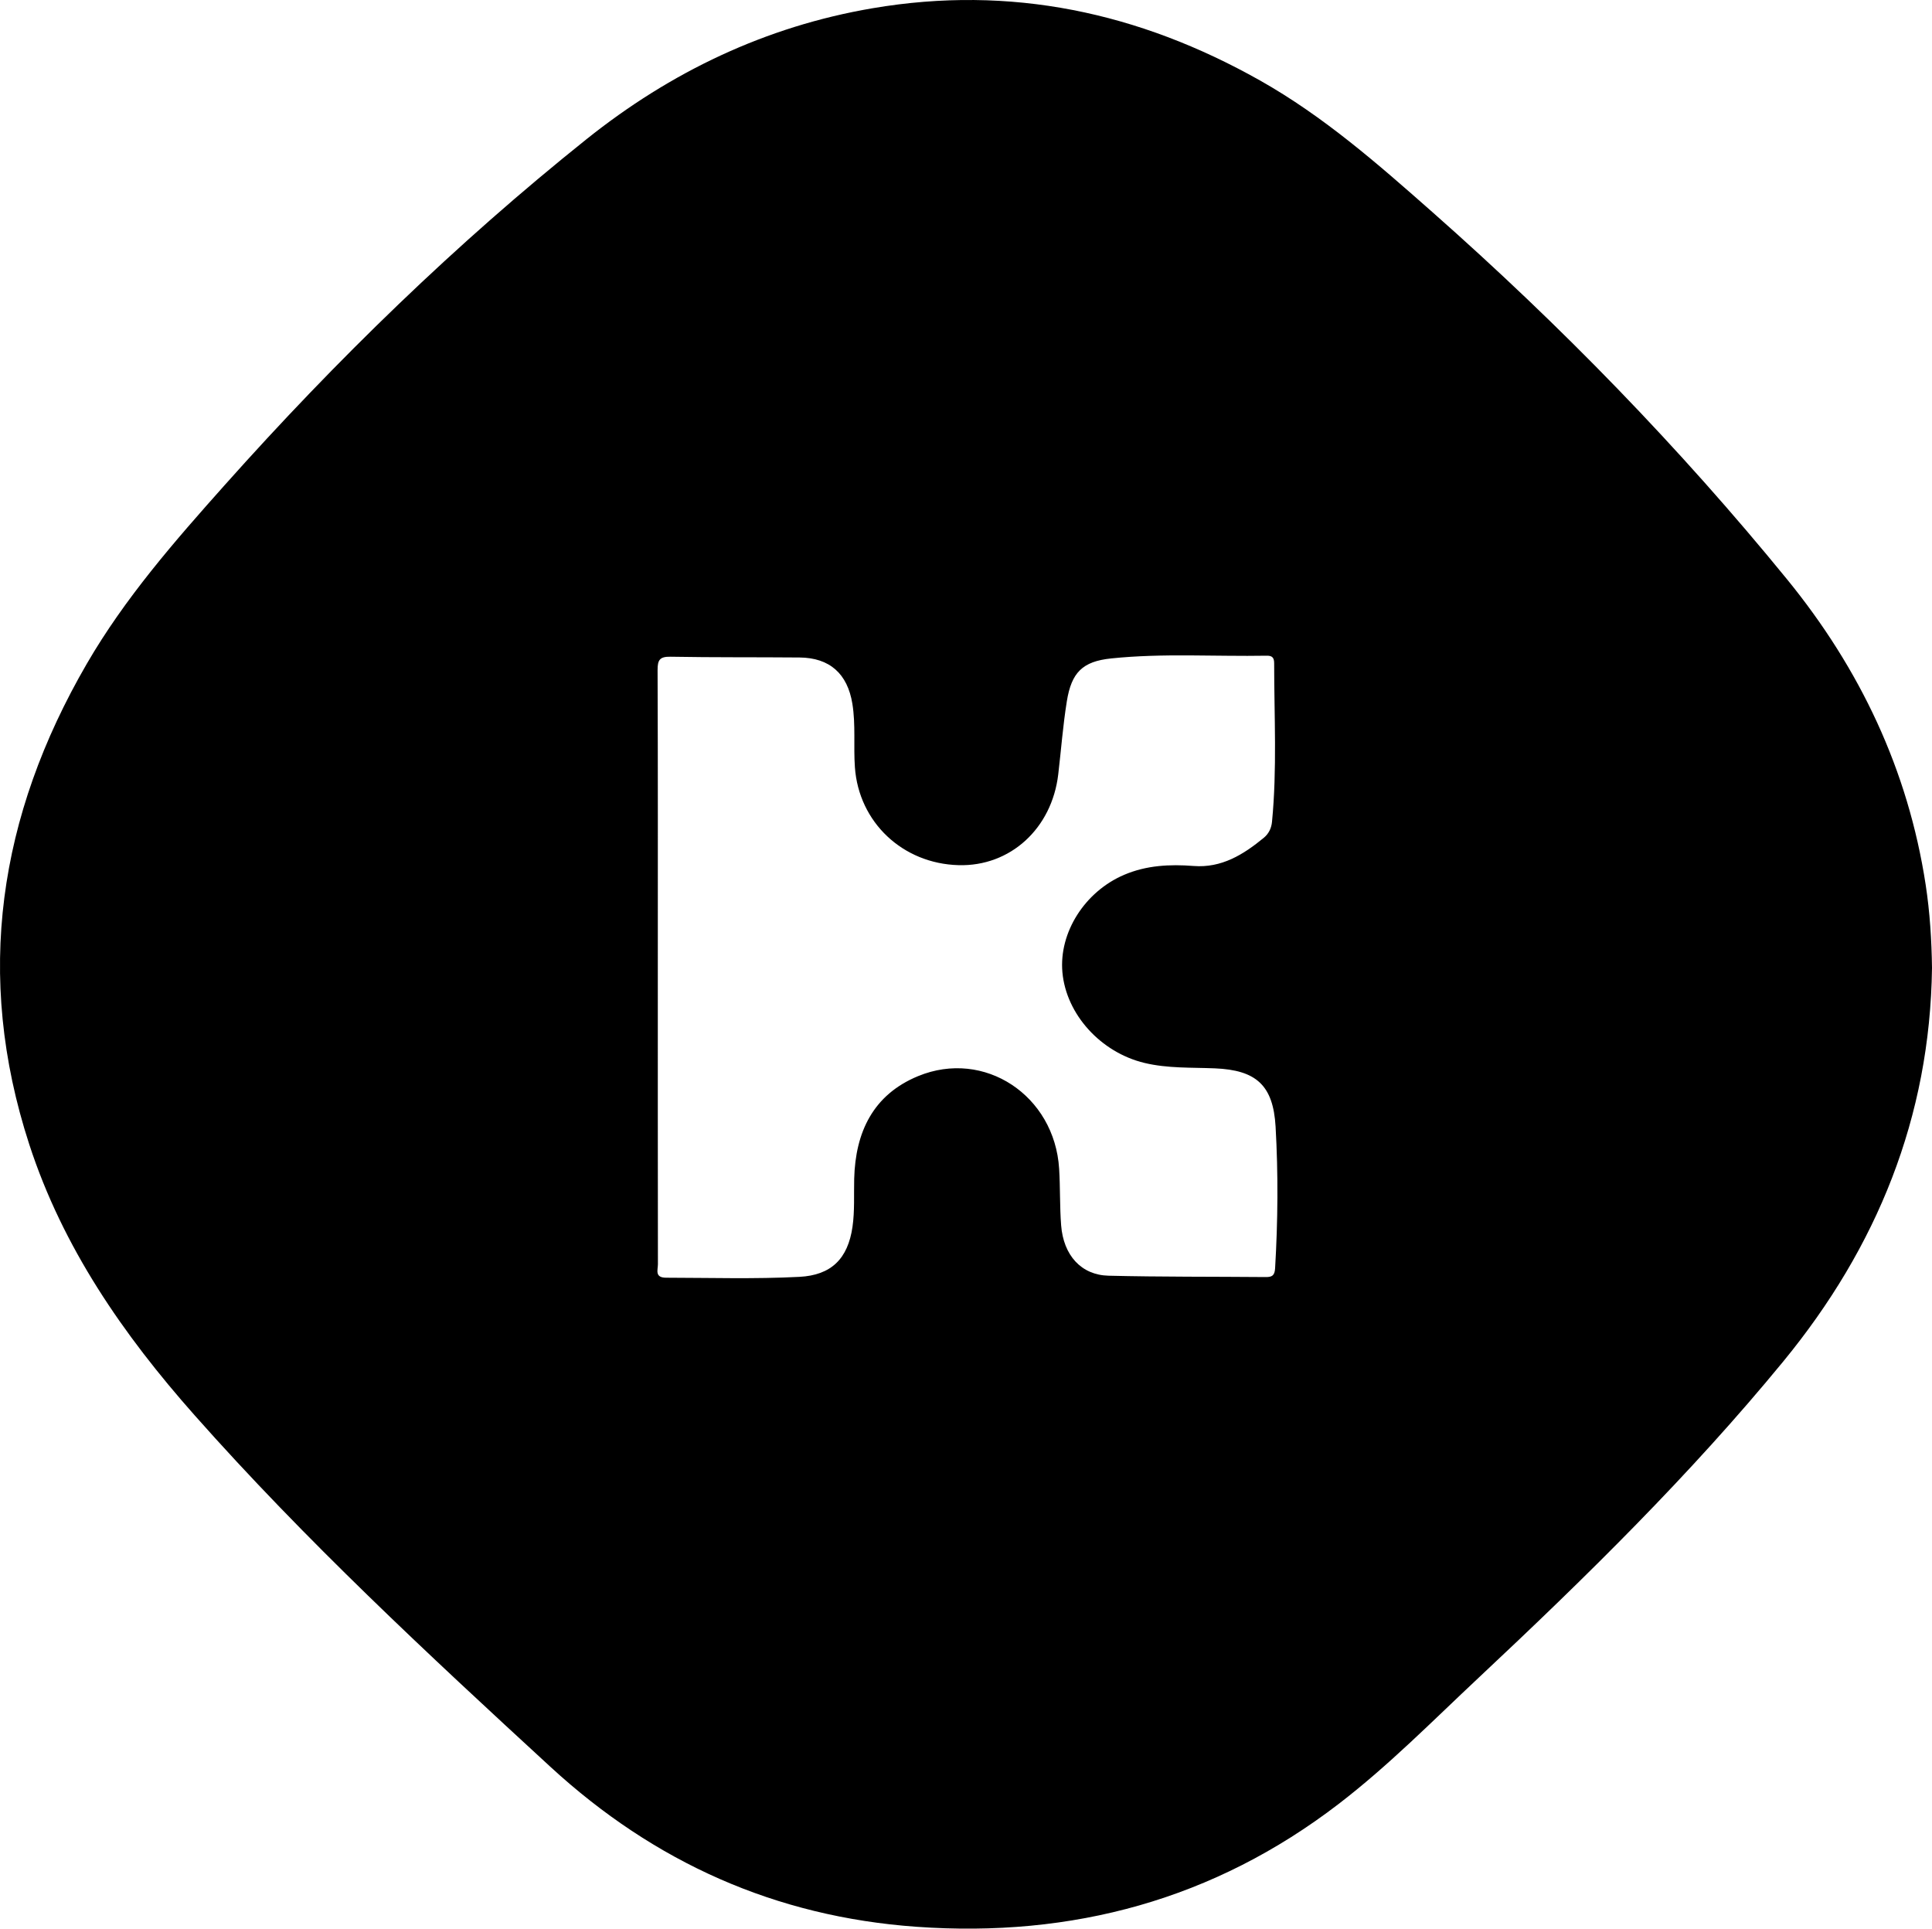 <svg version="1.1" id="Layer_1" xmlns="http://www.w3.org/2000/svg" xmlns:xlink="http://www.w3.org/1999/xlink" x="0px" y="0px"
	 width="490.961px" height="490.084px" viewBox="0 0 490.961 490.084" enable-background="new 0 0 490.961 490.084"
	 xml:space="preserve">
<g>
	<path fill-rule="evenodd" clip-rule="evenodd" d="M490.961,245.975c-0.498,37.911-13.985,70.979-37.775,99.956
		c-23.668,28.829-50.247,54.925-77.433,80.393c-11.651,10.916-22.883,22.331-35.573,32.071
		c-31.682,24.316-67.695,34.04-107.292,31.216c-35.786-2.553-66.584-16.334-93.007-40.638
		c-31.214-28.711-62.263-57.548-90.43-89.345c-18.143-20.48-33.487-42.606-42.027-68.864
		c-13.958-42.915-7.766-83.482,14.626-122.082c9.703-16.727,22.353-31.178,35.139-45.516c28.272-31.702,58.646-61.242,91.831-87.779
		c21.403-17.116,45.543-28.672,72.75-33.299c35.037-5.958,67.667,1.036,98.379,18.336c16.231,9.142,30.118,21.346,43.976,33.583
		c32.473,28.677,62.613,59.626,90.001,93.199c18.543,22.731,30.761,48.457,35.227,77.62
		C490.425,231.833,490.869,238.909,490.961,245.975z M167.164,245.596c0,25.22-0.01,50.438,0.026,75.658
		c0.002,1.441-0.893,3.42,2.1,3.424c11.287,0.016,22.577,0.364,33.855-0.219c8.096-0.418,12.318-4.594,13.489-12.693
		c0.589-4.071,0.33-8.149,0.434-12.226c0.303-11.875,4.817-21.378,16.233-26.085c16.846-6.944,34.686,4.908,35.846,23.517
		c0.299,4.791,0.138,9.611,0.509,14.394c0.592,7.622,5.106,12.633,12.042,12.801c13.321,0.323,26.65,0.228,39.977,0.344
		c1.6,0.014,2.244-0.416,2.351-2.21c0.713-12.002,0.812-24.013,0.126-36.003c-0.602-10.516-4.916-14.383-15.413-14.821
		c-5.983-0.249-12.012,0.039-17.911-1.379c-11.124-2.673-19.896-12.355-20.851-23.043c-0.9-10.085,5.673-20.482,15.696-24.759
		c5.66-2.416,11.598-2.715,17.644-2.244c7.103,0.553,12.648-2.889,17.83-7.155c1.248-1.028,1.934-2.422,2.093-4.051
		c1.308-13.418,0.55-26.864,0.549-40.301c0-1.361-0.445-1.952-1.859-1.926c-13.199,0.238-26.429-0.677-39.591,0.697
		c-7.246,0.756-10.056,3.565-11.235,10.881c-0.991,6.147-1.454,12.378-2.184,18.568c-1.626,13.792-12.201,23.429-25.3,23.08
		c-14.272-0.38-25.378-10.919-26.372-24.856c-0.384-5.39,0.23-10.804-0.647-16.177c-1.24-7.603-5.749-11.671-13.422-11.738
		c-10.925-0.096-21.853,0.001-32.775-0.196c-2.751-0.049-3.313,0.798-3.301,3.422C167.206,195.397,167.164,220.497,167.164,245.596z
		"/>
</g>
</svg>
